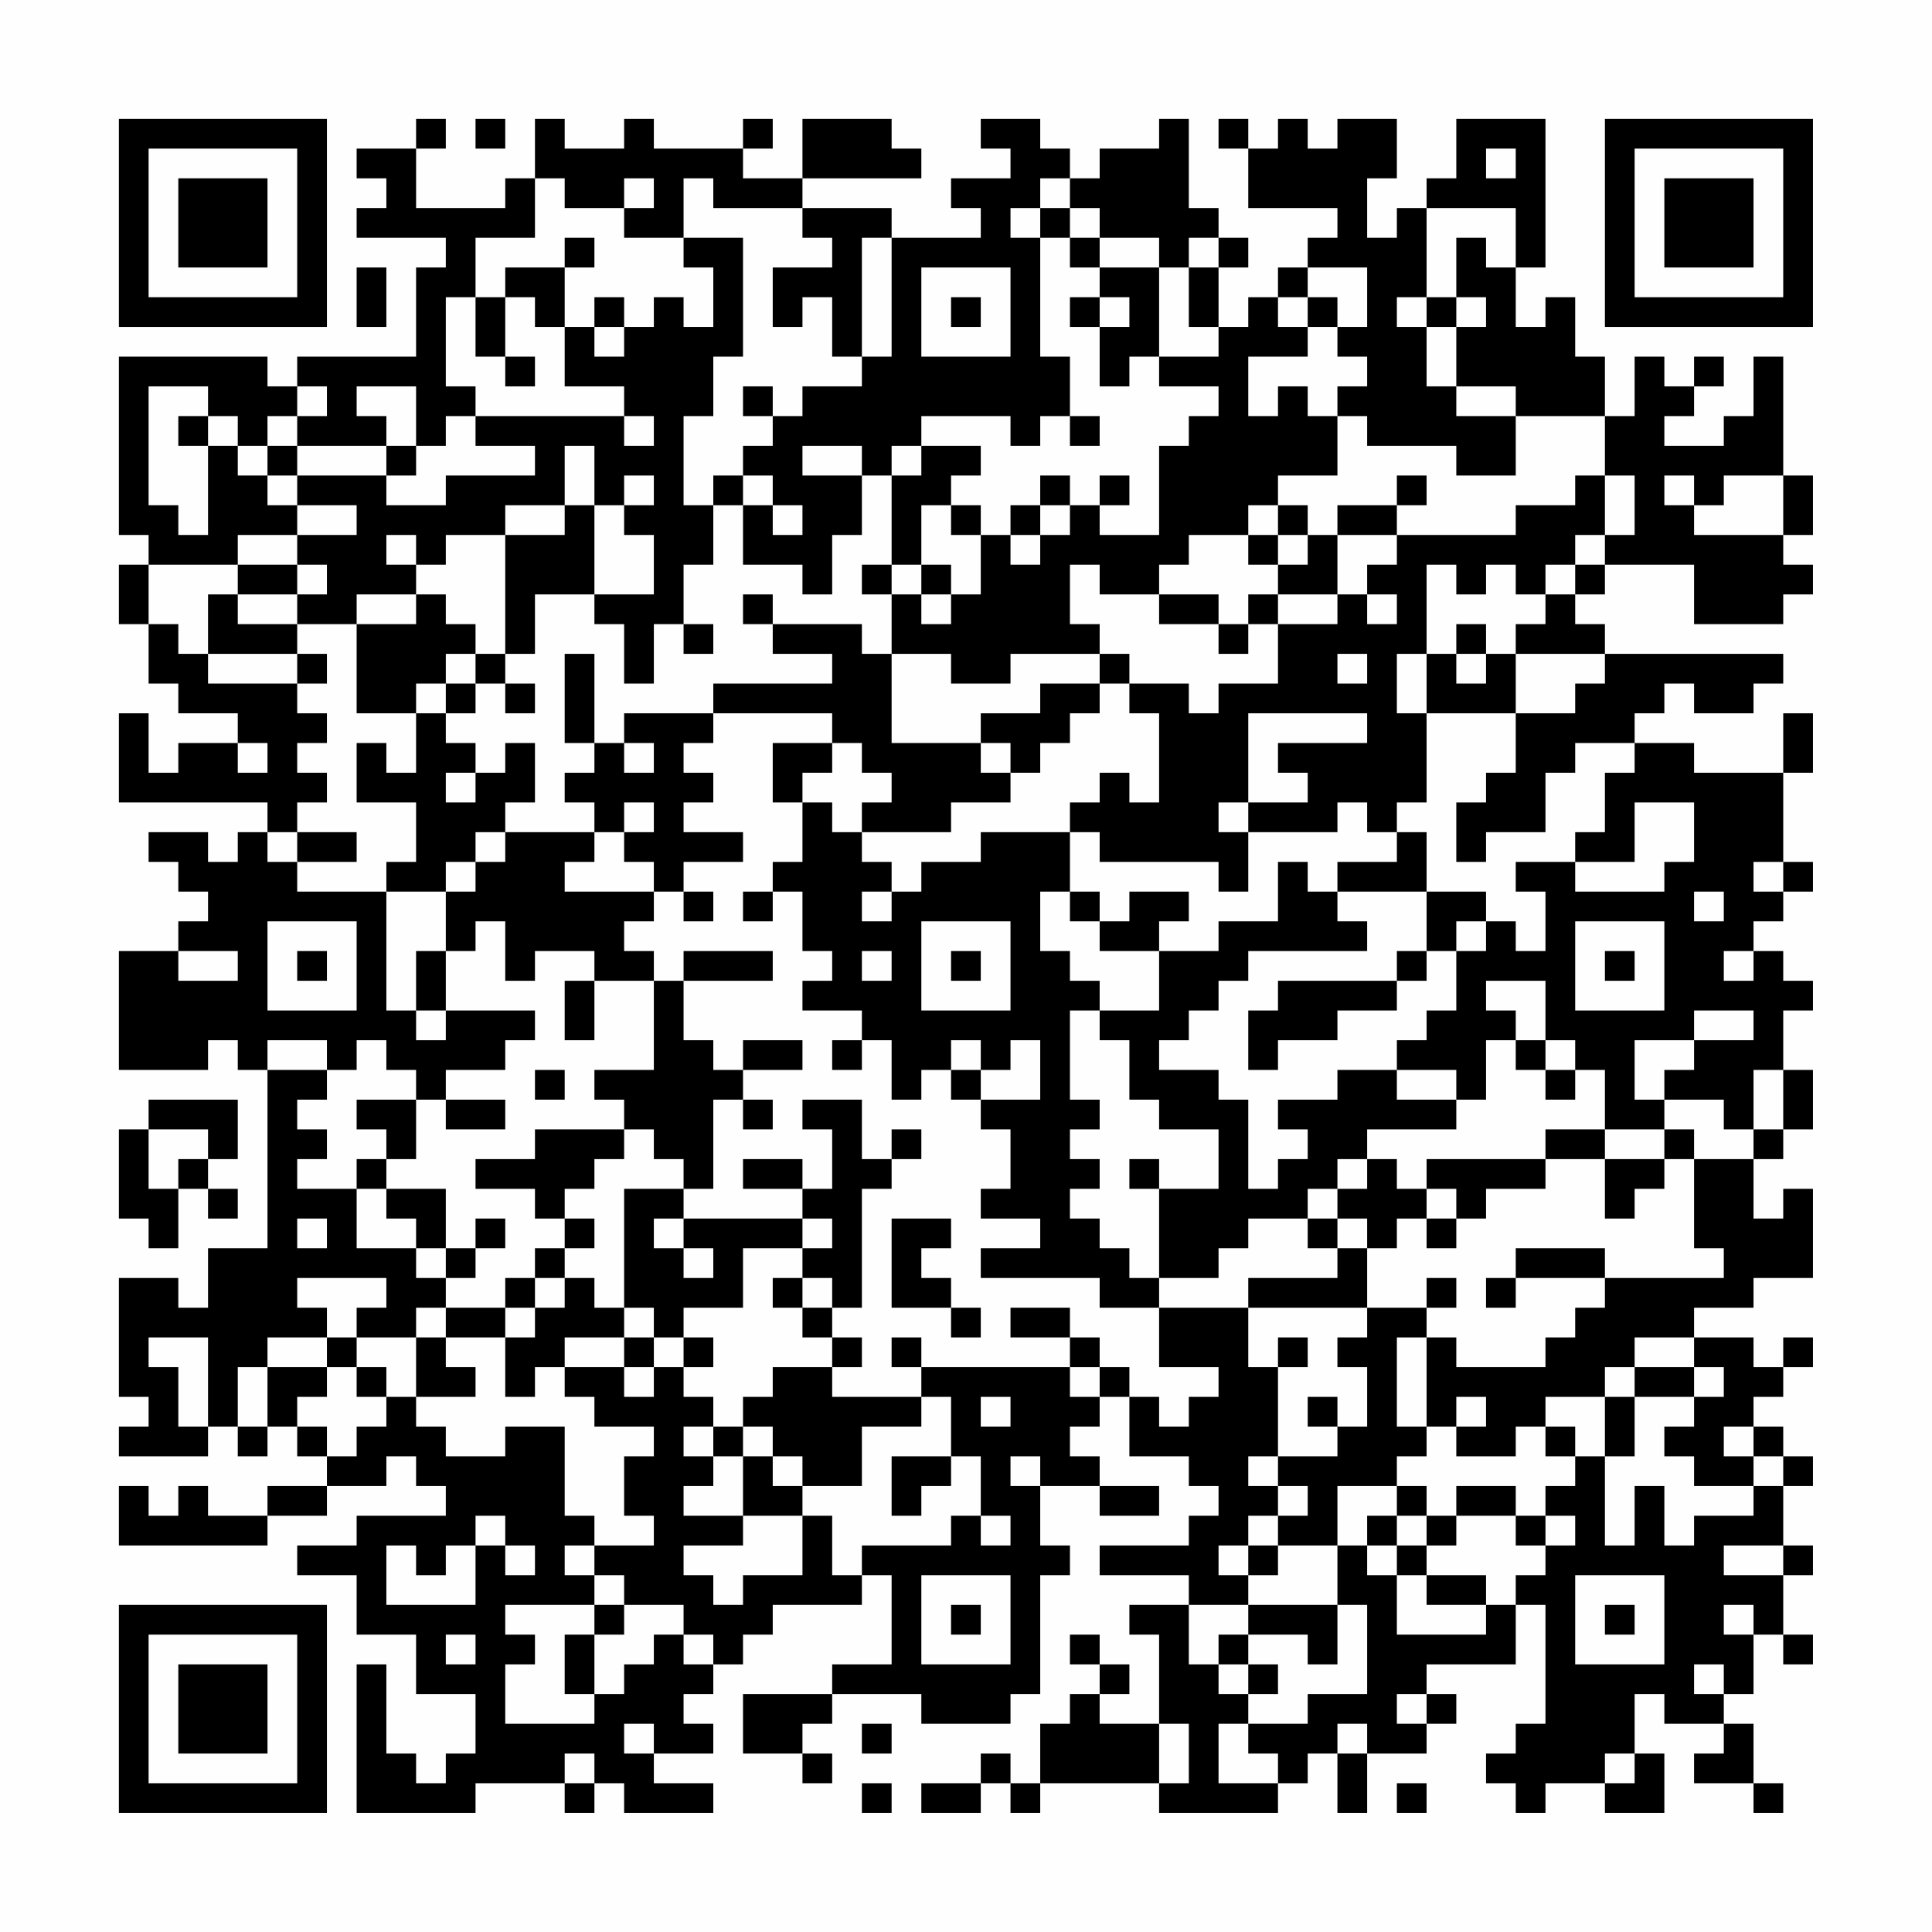 <?xml version="1.0" encoding="UTF-8"?>
<svg xmlns="http://www.w3.org/2000/svg" version="1.1" width="300" height="300" viewBox="0 0 300 300"><rect x="0" y="0" width="300" height="300" fill="#fefefe"/><g transform="scale(4.615)"><g transform="translate(4,4)"><path fill-rule="evenodd" d="M10 0L10 1L8 1L8 2L9 2L9 3L8 3L8 4L11 4L11 5L10 5L10 8L6 8L6 9L5 9L5 8L0 8L0 14L1 14L1 15L0 15L0 17L1 17L1 19L2 19L2 20L4 20L4 21L2 21L2 22L1 22L1 20L0 20L0 23L5 23L5 24L4 24L4 25L3 25L3 24L1 24L1 25L2 25L2 26L3 26L3 27L2 27L2 28L0 28L0 32L3 32L3 31L4 31L4 32L5 32L5 38L3 38L3 40L2 40L2 39L0 39L0 43L1 43L1 44L0 44L0 45L3 45L3 44L4 44L4 45L5 45L5 44L6 44L6 45L7 45L7 46L5 46L5 47L3 47L3 46L2 46L2 47L1 47L1 46L0 46L0 48L5 48L5 47L7 47L7 46L9 46L9 45L10 45L10 46L11 46L11 47L8 47L8 48L6 48L6 49L8 49L8 51L10 51L10 53L12 53L12 55L11 55L11 56L10 56L10 55L9 55L9 52L8 52L8 57L12 57L12 56L15 56L15 57L16 57L16 56L17 56L17 57L20 57L20 56L18 56L18 55L20 55L20 54L19 54L19 53L20 53L20 52L21 52L21 51L22 51L22 50L25 50L25 49L26 49L26 52L24 52L24 53L21 53L21 55L23 55L23 56L24 56L24 55L23 55L23 54L24 54L24 53L27 53L27 54L30 54L30 53L31 53L31 49L32 49L32 48L31 48L31 46L33 46L33 47L35 47L35 46L33 46L33 45L32 45L32 44L33 44L33 43L34 43L34 45L36 45L36 46L37 46L37 47L36 47L36 48L33 48L33 49L36 49L36 50L34 50L34 51L35 51L35 54L33 54L33 53L34 53L34 52L33 52L33 51L32 51L32 52L33 52L33 53L32 53L32 54L31 54L31 56L30 56L30 55L29 55L29 56L27 56L27 57L29 57L29 56L30 56L30 57L31 57L31 56L35 56L35 57L39 57L39 56L40 56L40 55L41 55L41 57L42 57L42 55L44 55L44 54L45 54L45 53L44 53L44 52L47 52L47 50L48 50L48 54L47 54L47 55L46 55L46 56L47 56L47 57L48 57L48 56L50 56L50 57L52 57L52 55L51 55L51 53L52 53L52 54L54 54L54 55L53 55L53 56L55 56L55 57L56 57L56 56L55 56L55 54L54 54L54 53L55 53L55 51L56 51L56 52L57 52L57 51L56 51L56 49L57 49L57 48L56 48L56 46L57 46L57 45L56 45L56 44L55 44L55 43L56 43L56 42L57 42L57 41L56 41L56 42L55 42L55 41L53 41L53 40L55 40L55 39L57 39L57 36L56 36L56 37L55 37L55 35L56 35L56 34L57 34L57 32L56 32L56 30L57 30L57 29L56 29L56 28L55 28L55 27L56 27L56 26L57 26L57 25L56 25L56 22L57 22L57 20L56 20L56 22L53 22L53 21L51 21L51 20L52 20L52 19L53 19L53 20L55 20L55 19L56 19L56 18L50 18L50 17L49 17L49 16L50 16L50 15L53 15L53 17L56 17L56 16L57 16L57 15L56 15L56 14L57 14L57 12L56 12L56 8L55 8L55 10L54 10L54 11L52 11L52 10L53 10L53 9L54 9L54 8L53 8L53 9L52 9L52 8L51 8L51 10L50 10L50 8L49 8L49 6L48 6L48 7L47 7L47 5L48 5L48 0L45 0L45 2L44 2L44 3L43 3L43 4L42 4L42 2L43 2L43 0L41 0L41 1L40 1L40 0L39 0L39 1L38 1L38 0L37 0L37 1L38 1L38 3L41 3L41 4L40 4L40 5L39 5L39 6L38 6L38 7L37 7L37 5L38 5L38 4L37 4L37 3L36 3L36 0L35 0L35 1L33 1L33 2L32 2L32 1L31 1L31 0L29 0L29 1L30 1L30 2L28 2L28 3L29 3L29 4L26 4L26 3L23 3L23 2L27 2L27 1L26 1L26 0L23 0L23 2L21 2L21 1L22 1L22 0L21 0L21 1L18 1L18 0L17 0L17 1L15 1L15 0L14 0L14 2L13 2L13 3L10 3L10 1L11 1L11 0ZM12 0L12 1L13 1L13 0ZM46 1L46 2L47 2L47 1ZM14 2L14 4L12 4L12 6L11 6L11 9L12 9L12 10L11 10L11 11L10 11L10 9L8 9L8 10L9 10L9 11L6 11L6 10L7 10L7 9L6 9L6 10L5 10L5 11L4 11L4 10L3 10L3 9L1 9L1 13L2 13L2 14L3 14L3 11L4 11L4 12L5 12L5 13L6 13L6 14L4 14L4 15L1 15L1 17L2 17L2 18L3 18L3 19L6 19L6 20L7 20L7 21L6 21L6 22L7 22L7 23L6 23L6 24L5 24L5 25L6 25L6 26L9 26L9 30L10 30L10 31L11 31L11 30L14 30L14 31L13 31L13 32L11 32L11 33L10 33L10 32L9 32L9 31L8 31L8 32L7 32L7 31L5 31L5 32L7 32L7 33L6 33L6 34L7 34L7 35L6 35L6 36L8 36L8 38L10 38L10 39L11 39L11 40L10 40L10 41L8 41L8 40L9 40L9 39L6 39L6 40L7 40L7 41L5 41L5 42L4 42L4 44L5 44L5 42L7 42L7 43L6 43L6 44L7 44L7 45L8 45L8 44L9 44L9 43L10 43L10 44L11 44L11 45L13 45L13 44L15 44L15 47L16 47L16 48L15 48L15 49L16 49L16 50L13 50L13 51L14 51L14 52L13 52L13 54L16 54L16 53L17 53L17 52L18 52L18 51L19 51L19 52L20 52L20 51L19 51L19 50L17 50L17 49L16 49L16 48L18 48L18 47L17 47L17 45L18 45L18 44L16 44L16 43L15 43L15 42L17 42L17 43L18 43L18 42L19 42L19 43L20 43L20 44L19 44L19 45L20 45L20 46L19 46L19 47L21 47L21 48L19 48L19 49L20 49L20 50L21 50L21 49L23 49L23 47L24 47L24 49L25 49L25 48L28 48L28 47L29 47L29 48L30 48L30 47L29 47L29 45L28 45L28 43L27 43L27 42L32 42L32 43L33 43L33 42L34 42L34 43L35 43L35 44L36 44L36 43L37 43L37 42L35 42L35 40L38 40L38 42L39 42L39 45L38 45L38 46L39 46L39 47L38 47L38 48L37 48L37 49L38 49L38 50L36 50L36 52L37 52L37 53L38 53L38 54L37 54L37 56L39 56L39 55L38 55L38 54L40 54L40 53L42 53L42 50L41 50L41 48L42 48L42 49L43 49L43 51L46 51L46 50L47 50L47 49L48 49L48 48L49 48L49 47L48 47L48 46L49 46L49 45L50 45L50 48L51 48L51 46L52 46L52 48L53 48L53 47L55 47L55 46L56 46L56 45L55 45L55 44L54 44L54 45L55 45L55 46L53 46L53 45L52 45L52 44L53 44L53 43L54 43L54 42L53 42L53 41L51 41L51 42L50 42L50 43L48 43L48 44L47 44L47 45L45 45L45 44L46 44L46 43L45 43L45 44L44 44L44 41L45 41L45 42L48 42L48 41L49 41L49 40L50 40L50 39L54 39L54 38L53 38L53 35L55 35L55 34L56 34L56 32L55 32L55 34L54 34L54 33L52 33L52 32L53 32L53 31L55 31L55 30L53 30L53 31L51 31L51 33L52 33L52 34L50 34L50 32L49 32L49 31L48 31L48 29L46 29L46 30L47 30L47 31L46 31L46 33L45 33L45 32L43 32L43 31L44 31L44 30L45 30L45 28L46 28L46 27L47 27L47 28L48 28L48 26L47 26L47 25L49 25L49 26L52 26L52 25L53 25L53 23L51 23L51 25L49 25L49 24L50 24L50 22L51 22L51 21L49 21L49 22L48 22L48 24L46 24L46 25L45 25L45 23L46 23L46 22L47 22L47 20L49 20L49 19L50 19L50 18L47 18L47 17L48 17L48 16L49 16L49 15L50 15L50 14L51 14L51 12L50 12L50 10L47 10L47 9L45 9L45 7L46 7L46 6L45 6L45 4L46 4L46 5L47 5L47 3L44 3L44 6L43 6L43 7L44 7L44 9L45 9L45 10L47 10L47 12L45 12L45 11L42 11L42 10L41 10L41 9L42 9L42 8L41 8L41 7L42 7L42 5L40 5L40 6L39 6L39 7L40 7L40 8L38 8L38 10L39 10L39 9L40 9L40 10L41 10L41 12L39 12L39 13L38 13L38 14L36 14L36 15L35 15L35 16L33 16L33 15L32 15L32 17L33 17L33 18L30 18L30 19L28 19L28 18L26 18L26 16L27 16L27 17L28 17L28 16L29 16L29 14L30 14L30 15L31 15L31 14L32 14L32 13L33 13L33 14L35 14L35 11L36 11L36 10L37 10L37 9L35 9L35 8L37 8L37 7L36 7L36 5L37 5L37 4L36 4L36 5L35 5L35 4L33 4L33 3L32 3L32 2L31 2L31 3L30 3L30 4L31 4L31 8L32 8L32 10L31 10L31 11L30 11L30 10L27 10L27 11L26 11L26 12L25 12L25 11L23 11L23 12L25 12L25 14L24 14L24 16L23 16L23 15L21 15L21 13L22 13L22 14L23 14L23 13L22 13L22 12L21 12L21 11L22 11L22 10L23 10L23 9L25 9L25 8L26 8L26 4L25 4L25 8L24 8L24 6L23 6L23 7L22 7L22 5L24 5L24 4L23 4L23 3L20 3L20 2L19 2L19 4L17 4L17 3L18 3L18 2L17 2L17 3L15 3L15 2ZM31 3L31 4L32 4L32 5L33 5L33 6L32 6L32 7L33 7L33 9L34 9L34 8L35 8L35 5L33 5L33 4L32 4L32 3ZM15 4L15 5L13 5L13 6L12 6L12 8L13 8L13 9L14 9L14 8L13 8L13 6L14 6L14 7L15 7L15 9L17 9L17 10L12 10L12 11L14 11L14 12L11 12L11 13L9 13L9 12L10 12L10 11L9 11L9 12L6 12L6 11L5 11L5 12L6 12L6 13L8 13L8 14L6 14L6 15L4 15L4 16L3 16L3 18L6 18L6 19L7 19L7 18L6 18L6 17L8 17L8 20L10 20L10 22L9 22L9 21L8 21L8 23L10 23L10 25L9 25L9 26L11 26L11 28L10 28L10 30L11 30L11 28L12 28L12 27L13 27L13 29L14 29L14 28L16 28L16 29L15 29L15 31L16 31L16 29L18 29L18 32L16 32L16 33L17 33L17 34L14 34L14 35L12 35L12 36L14 36L14 37L15 37L15 38L14 38L14 39L13 39L13 40L11 40L11 41L10 41L10 43L12 43L12 42L11 42L11 41L13 41L13 43L14 43L14 42L15 42L15 41L17 41L17 42L18 42L18 41L19 41L19 42L20 42L20 41L19 41L19 40L21 40L21 38L23 38L23 39L22 39L22 40L23 40L23 41L24 41L24 42L22 42L22 43L21 43L21 44L20 44L20 45L21 45L21 47L23 47L23 46L25 46L25 44L27 44L27 43L24 43L24 42L25 42L25 41L24 41L24 40L25 40L25 36L26 36L26 35L27 35L27 34L26 34L26 35L25 35L25 33L23 33L23 34L24 34L24 36L23 36L23 35L21 35L21 36L23 36L23 37L19 37L19 36L20 36L20 33L21 33L21 34L22 34L22 33L21 33L21 32L23 32L23 31L21 31L21 32L20 32L20 31L19 31L19 29L22 29L22 28L19 28L19 29L18 29L18 28L17 28L17 27L18 27L18 26L19 26L19 27L20 27L20 26L19 26L19 25L21 25L21 24L19 24L19 23L20 23L20 22L19 22L19 21L20 21L20 20L24 20L24 21L22 21L22 23L23 23L23 25L22 25L22 26L21 26L21 27L22 27L22 26L23 26L23 28L24 28L24 29L23 29L23 30L25 30L25 31L24 31L24 32L25 32L25 31L26 31L26 33L27 33L27 32L28 32L28 33L29 33L29 34L30 34L30 36L29 36L29 37L31 37L31 38L29 38L29 39L33 39L33 40L35 40L35 39L37 39L37 38L38 38L38 37L40 37L40 38L41 38L41 39L38 39L38 40L42 40L42 41L41 41L41 42L42 42L42 44L41 44L41 43L40 43L40 44L41 44L41 45L39 45L39 46L40 46L40 47L39 47L39 48L38 48L38 49L39 49L39 48L41 48L41 46L43 46L43 47L42 47L42 48L43 48L43 49L44 49L44 50L46 50L46 49L44 49L44 48L45 48L45 47L47 47L47 48L48 48L48 47L47 47L47 46L45 46L45 47L44 47L44 46L43 46L43 45L44 45L44 44L43 44L43 41L44 41L44 40L45 40L45 39L44 39L44 40L42 40L42 38L43 38L43 37L44 37L44 38L45 38L45 37L46 37L46 36L48 36L48 35L50 35L50 37L51 37L51 36L52 36L52 35L53 35L53 34L52 34L52 35L50 35L50 34L48 34L48 35L44 35L44 36L43 36L43 35L42 35L42 34L45 34L45 33L43 33L43 32L41 32L41 33L39 33L39 34L40 34L40 35L39 35L39 36L38 36L38 33L37 33L37 32L35 32L35 31L36 31L36 30L37 30L37 29L38 29L38 28L42 28L42 27L41 27L41 26L44 26L44 28L43 28L43 29L39 29L39 30L38 30L38 32L39 32L39 31L41 31L41 30L43 30L43 29L44 29L44 28L45 28L45 27L46 27L46 26L44 26L44 24L43 24L43 23L44 23L44 20L47 20L47 18L46 18L46 17L45 17L45 18L44 18L44 15L45 15L45 16L46 16L46 15L47 15L47 16L48 16L48 15L49 15L49 14L50 14L50 12L49 12L49 13L47 13L47 14L43 14L43 13L44 13L44 12L43 12L43 13L41 13L41 14L40 14L40 13L39 13L39 14L38 14L38 15L39 15L39 16L38 16L38 17L37 17L37 16L35 16L35 17L37 17L37 18L38 18L38 17L39 17L39 19L37 19L37 20L36 20L36 19L34 19L34 18L33 18L33 19L31 19L31 20L29 20L29 21L26 21L26 18L25 18L25 17L22 17L22 16L21 16L21 17L22 17L22 18L24 18L24 19L20 19L20 20L17 20L17 21L16 21L16 18L15 18L15 21L16 21L16 22L15 22L15 23L16 23L16 24L13 24L13 23L14 23L14 21L13 21L13 22L12 22L12 21L11 21L11 20L12 20L12 19L13 19L13 20L14 20L14 19L13 19L13 18L14 18L14 16L16 16L16 17L17 17L17 19L18 19L18 17L19 17L19 18L20 18L20 17L19 17L19 15L20 15L20 13L21 13L21 12L20 12L20 13L19 13L19 10L20 10L20 8L21 8L21 4L19 4L19 5L20 5L20 7L19 7L19 6L18 6L18 7L17 7L17 6L16 6L16 7L15 7L15 5L16 5L16 4ZM8 5L8 7L9 7L9 5ZM27 5L27 8L30 8L30 5ZM28 6L28 7L29 7L29 6ZM33 6L33 7L34 7L34 6ZM40 6L40 7L41 7L41 6ZM44 6L44 7L45 7L45 6ZM16 7L16 8L17 8L17 7ZM21 9L21 10L22 10L22 9ZM2 10L2 11L3 11L3 10ZM17 10L17 11L18 11L18 10ZM32 10L32 11L33 11L33 10ZM15 11L15 13L13 13L13 14L11 14L11 15L10 15L10 14L9 14L9 15L10 15L10 16L8 16L8 17L10 17L10 16L11 16L11 17L12 17L12 18L11 18L11 19L10 19L10 20L11 20L11 19L12 19L12 18L13 18L13 14L15 14L15 13L16 13L16 16L18 16L18 14L17 14L17 13L18 13L18 12L17 12L17 13L16 13L16 11ZM27 11L27 12L26 12L26 15L25 15L25 16L26 16L26 15L27 15L27 16L28 16L28 15L27 15L27 13L28 13L28 14L29 14L29 13L28 13L28 12L29 12L29 11ZM31 12L31 13L30 13L30 14L31 14L31 13L32 13L32 12ZM33 12L33 13L34 13L34 12ZM52 12L52 13L53 13L53 14L56 14L56 12L54 12L54 13L53 13L53 12ZM39 14L39 15L40 15L40 14ZM41 14L41 16L39 16L39 17L41 17L41 16L42 16L42 17L43 17L43 16L42 16L42 15L43 15L43 14ZM6 15L6 16L4 16L4 17L6 17L6 16L7 16L7 15ZM41 18L41 19L42 19L42 18ZM43 18L43 20L44 20L44 18ZM45 18L45 19L46 19L46 18ZM33 19L33 20L32 20L32 21L31 21L31 22L30 22L30 21L29 21L29 22L30 22L30 23L28 23L28 24L25 24L25 23L26 23L26 22L25 22L25 21L24 21L24 22L23 22L23 23L24 23L24 24L25 24L25 25L26 25L26 26L25 26L25 27L26 27L26 26L27 26L27 25L29 25L29 24L32 24L32 26L31 26L31 28L32 28L32 29L33 29L33 30L32 30L32 33L33 33L33 34L32 34L32 35L33 35L33 36L32 36L32 37L33 37L33 38L34 38L34 39L35 39L35 36L37 36L37 34L35 34L35 33L34 33L34 31L33 31L33 30L35 30L35 28L37 28L37 27L39 27L39 25L40 25L40 26L41 26L41 25L43 25L43 24L42 24L42 23L41 23L41 24L38 24L38 23L40 23L40 22L39 22L39 21L42 21L42 20L38 20L38 23L37 23L37 24L38 24L38 26L37 26L37 25L33 25L33 24L32 24L32 23L33 23L33 22L34 22L34 23L35 23L35 20L34 20L34 19ZM4 21L4 22L5 22L5 21ZM17 21L17 22L18 22L18 21ZM11 22L11 23L12 23L12 22ZM17 23L17 24L16 24L16 25L15 25L15 26L18 26L18 25L17 25L17 24L18 24L18 23ZM6 24L6 25L8 25L8 24ZM12 24L12 25L11 25L11 26L12 26L12 25L13 25L13 24ZM55 25L55 26L56 26L56 25ZM32 26L32 27L33 27L33 28L35 28L35 27L36 27L36 26L34 26L34 27L33 27L33 26ZM53 26L53 27L54 27L54 26ZM5 27L5 30L8 30L8 27ZM27 27L27 30L30 30L30 27ZM49 27L49 30L52 30L52 27ZM2 28L2 29L4 29L4 28ZM6 28L6 29L7 29L7 28ZM25 28L25 29L26 29L26 28ZM28 28L28 29L29 29L29 28ZM50 28L50 29L51 29L51 28ZM54 28L54 29L55 29L55 28ZM28 31L28 32L29 32L29 33L31 33L31 31L30 31L30 32L29 32L29 31ZM47 31L47 32L48 32L48 33L49 33L49 32L48 32L48 31ZM14 32L14 33L15 33L15 32ZM1 33L1 34L0 34L0 37L1 37L1 38L2 38L2 36L3 36L3 37L4 37L4 36L3 36L3 35L4 35L4 33ZM8 33L8 34L9 34L9 35L8 35L8 36L9 36L9 37L10 37L10 38L11 38L11 39L12 39L12 38L13 38L13 37L12 37L12 38L11 38L11 36L9 36L9 35L10 35L10 33ZM11 33L11 34L13 34L13 33ZM1 34L1 36L2 36L2 35L3 35L3 34ZM17 34L17 35L16 35L16 36L15 36L15 37L16 37L16 38L15 38L15 39L14 39L14 40L13 40L13 41L14 41L14 40L15 40L15 39L16 39L16 40L17 40L17 41L18 41L18 40L17 40L17 36L19 36L19 35L18 35L18 34ZM34 35L34 36L35 36L35 35ZM41 35L41 36L40 36L40 37L41 37L41 38L42 38L42 37L41 37L41 36L42 36L42 35ZM44 36L44 37L45 37L45 36ZM6 37L6 38L7 38L7 37ZM18 37L18 38L19 38L19 39L20 39L20 38L19 38L19 37ZM23 37L23 38L24 38L24 37ZM26 37L26 40L28 40L28 41L29 41L29 40L28 40L28 39L27 39L27 38L28 38L28 37ZM47 38L47 39L46 39L46 40L47 40L47 39L50 39L50 38ZM23 39L23 40L24 40L24 39ZM30 40L30 41L32 41L32 42L33 42L33 41L32 41L32 40ZM1 41L1 42L2 42L2 44L3 44L3 41ZM7 41L7 42L8 42L8 43L9 43L9 42L8 42L8 41ZM26 41L26 42L27 42L27 41ZM39 41L39 42L40 42L40 41ZM51 42L51 43L50 43L50 45L51 45L51 43L53 43L53 42ZM29 43L29 44L30 44L30 43ZM21 44L21 45L22 45L22 46L23 46L23 45L22 45L22 44ZM48 44L48 45L49 45L49 44ZM26 45L26 47L27 47L27 46L28 46L28 45ZM30 45L30 46L31 46L31 45ZM12 47L12 48L11 48L11 49L10 49L10 48L9 48L9 50L12 50L12 48L13 48L13 49L14 49L14 48L13 48L13 47ZM43 47L43 48L44 48L44 47ZM54 48L54 49L56 49L56 48ZM27 49L27 52L30 52L30 49ZM49 49L49 52L52 52L52 49ZM16 50L16 51L15 51L15 53L16 53L16 51L17 51L17 50ZM28 50L28 51L29 51L29 50ZM38 50L38 51L37 51L37 52L38 52L38 53L39 53L39 52L38 52L38 51L40 51L40 52L41 52L41 50ZM50 50L50 51L51 51L51 50ZM54 50L54 51L55 51L55 50ZM11 51L11 52L12 52L12 51ZM53 52L53 53L54 53L54 52ZM43 53L43 54L44 54L44 53ZM17 54L17 55L18 55L18 54ZM25 54L25 55L26 55L26 54ZM35 54L35 56L36 56L36 54ZM41 54L41 55L42 55L42 54ZM15 55L15 56L16 56L16 55ZM50 55L50 56L51 56L51 55ZM25 56L25 57L26 57L26 56ZM43 56L43 57L44 57L44 56ZM0 0L0 7L7 7L7 0ZM1 1L1 6L6 6L6 1ZM2 2L2 5L5 5L5 2ZM50 0L50 7L57 7L57 0ZM51 1L51 6L56 6L56 1ZM52 2L52 5L55 5L55 2ZM0 50L0 57L7 57L7 50ZM1 51L1 56L6 56L6 51ZM2 52L2 55L5 55L5 52Z" fill="#000000"/></g></g></svg>
